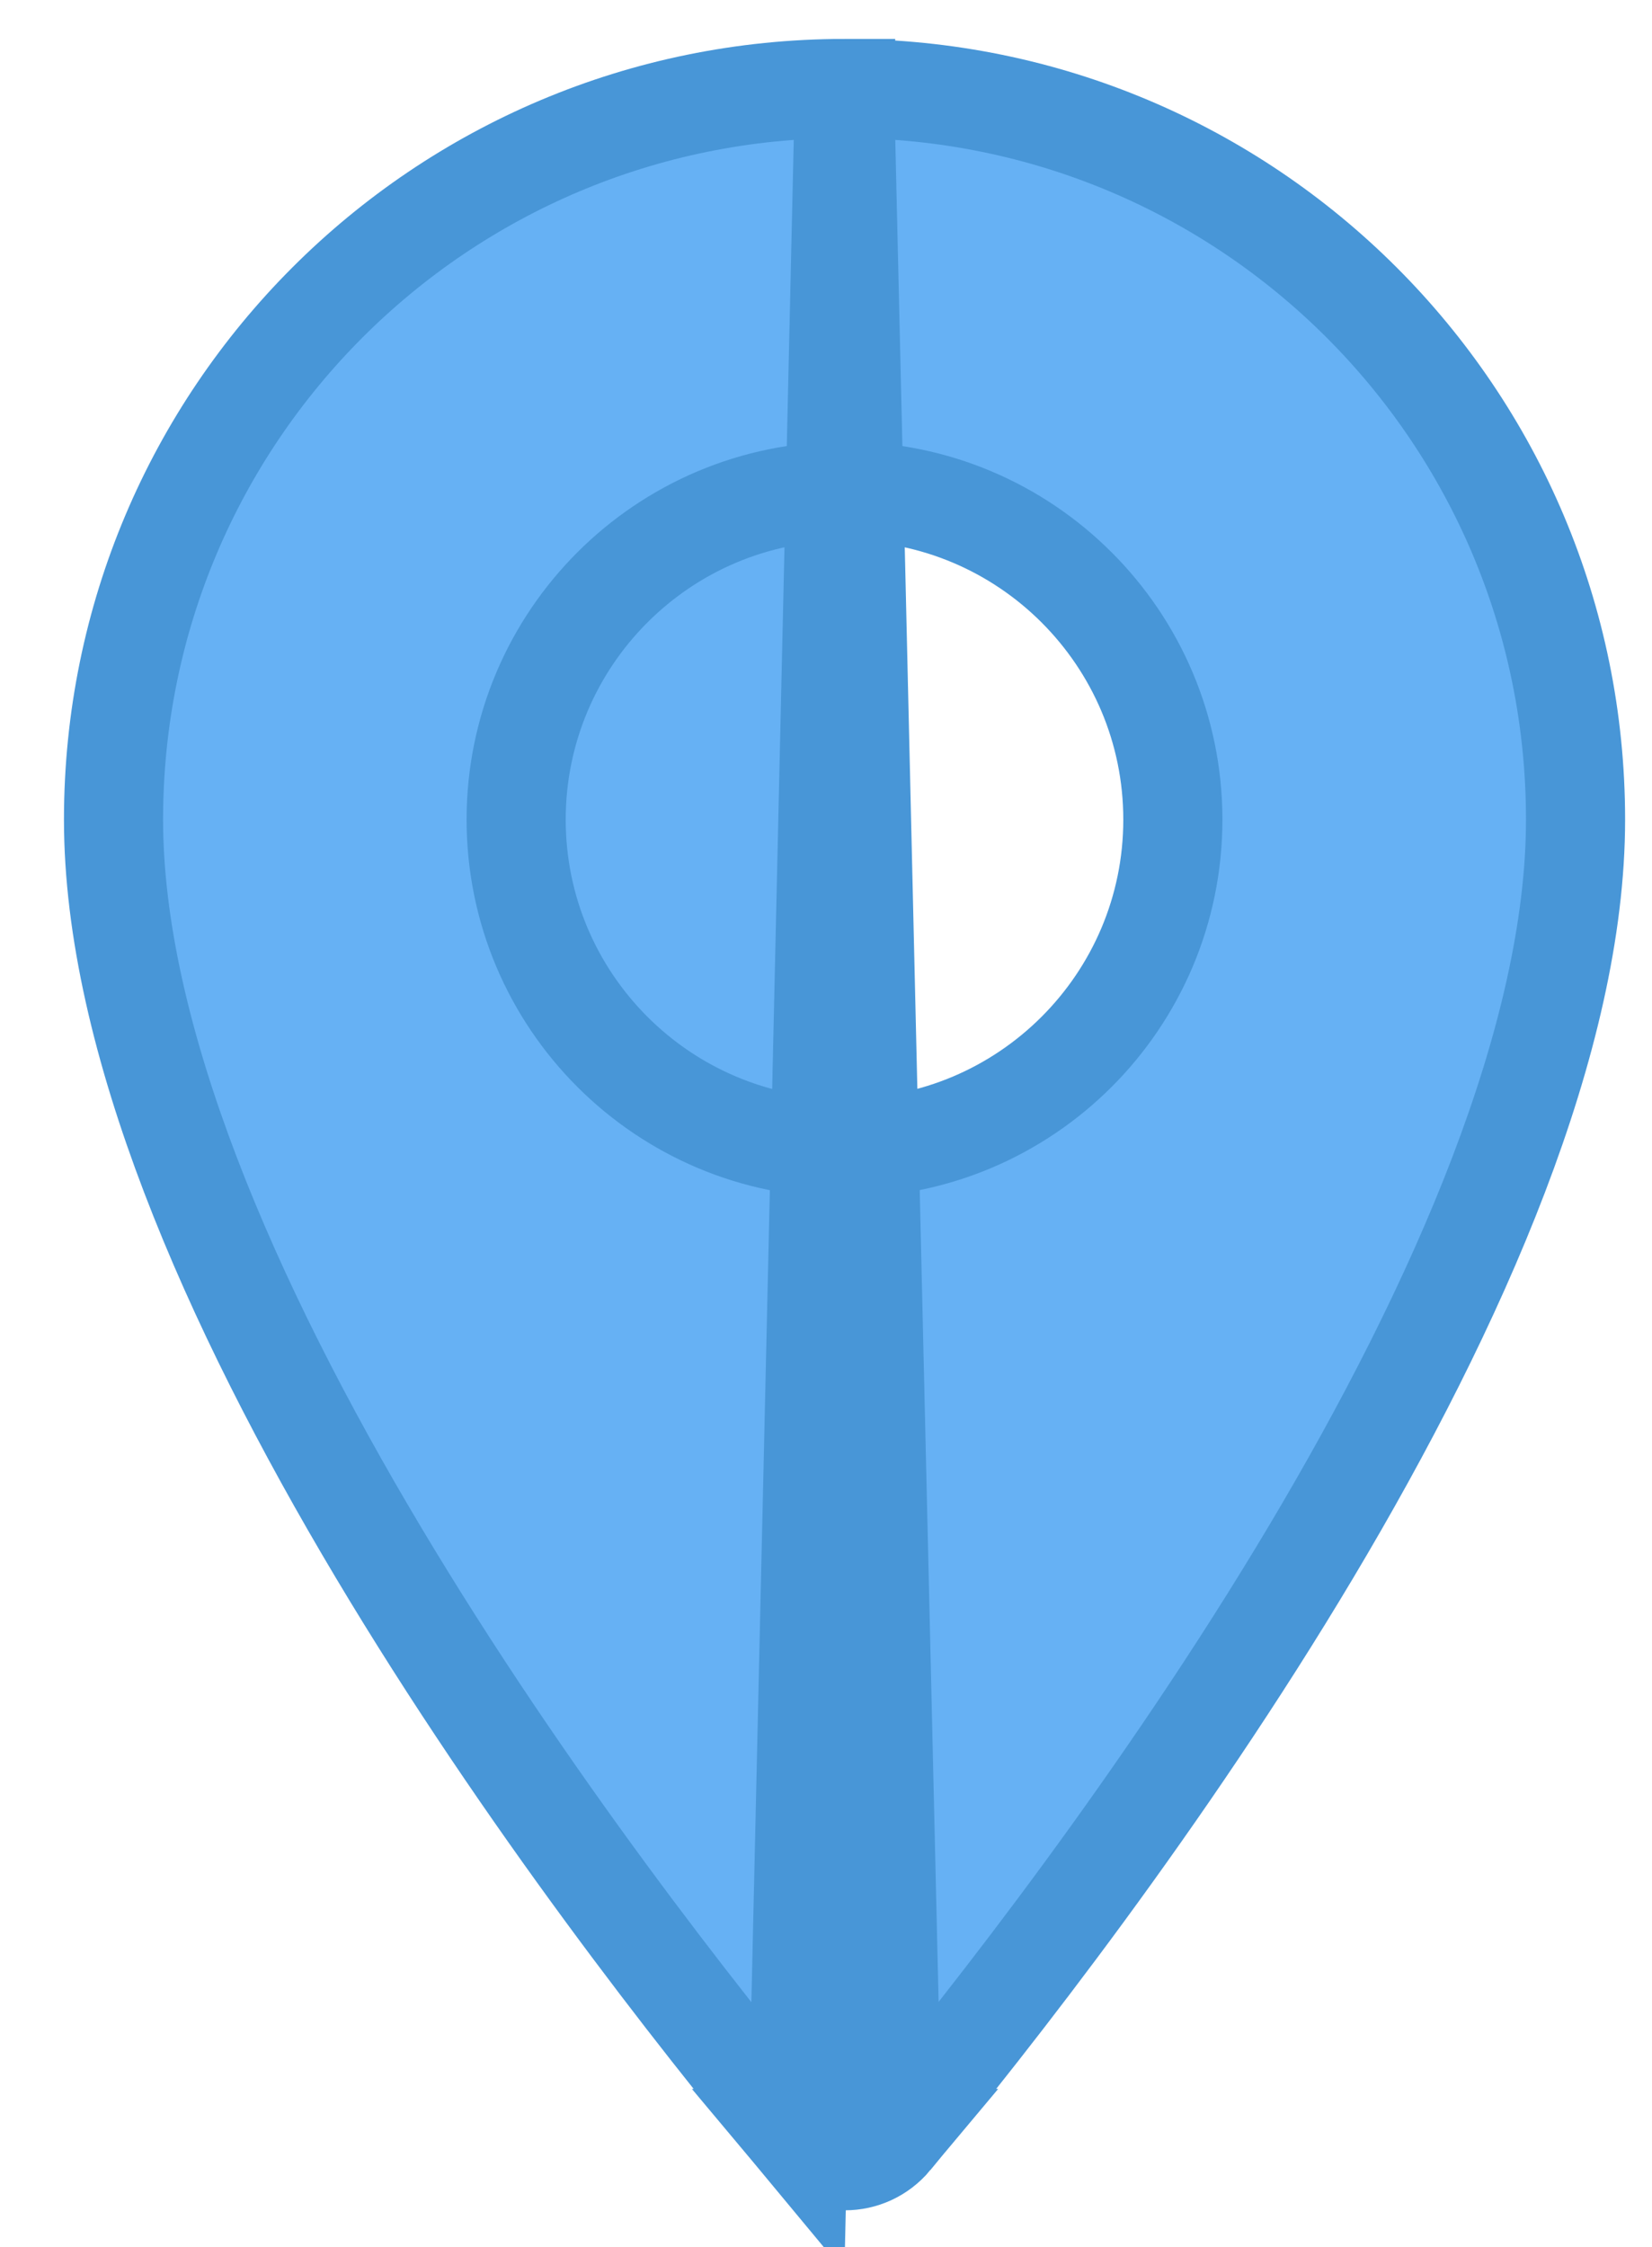 <svg width="25" height="34" viewBox="0 0 25 34" fill="none" xmlns="http://www.w3.org/2000/svg">
<path d="M12.78 1.339C6.664 1.339 1.718 6.285 1.718 12.402C1.718 15.703 3.486 19.737 5.725 23.488C7.945 27.208 10.55 30.524 12.074 32.357L12.78 1.339ZM12.78 1.339C18.896 1.339 23.843 6.285 23.843 12.402C23.843 15.703 22.074 19.737 19.837 23.488C17.619 27.208 15.019 30.524 13.502 32.358M12.78 1.339L13.502 32.358M13.502 32.358C13.127 32.807 12.449 32.807 12.074 32.358L13.502 32.358ZM7.811 12.402C7.811 15.145 10.037 17.371 12.78 17.371C15.523 17.371 17.749 15.145 17.749 12.402C17.749 9.659 15.523 7.433 12.78 7.433C10.037 7.433 7.811 9.659 7.811 12.402Z" fill="#66B1F4" stroke="#4896D7" stroke-width="1.5"/>
</svg>
